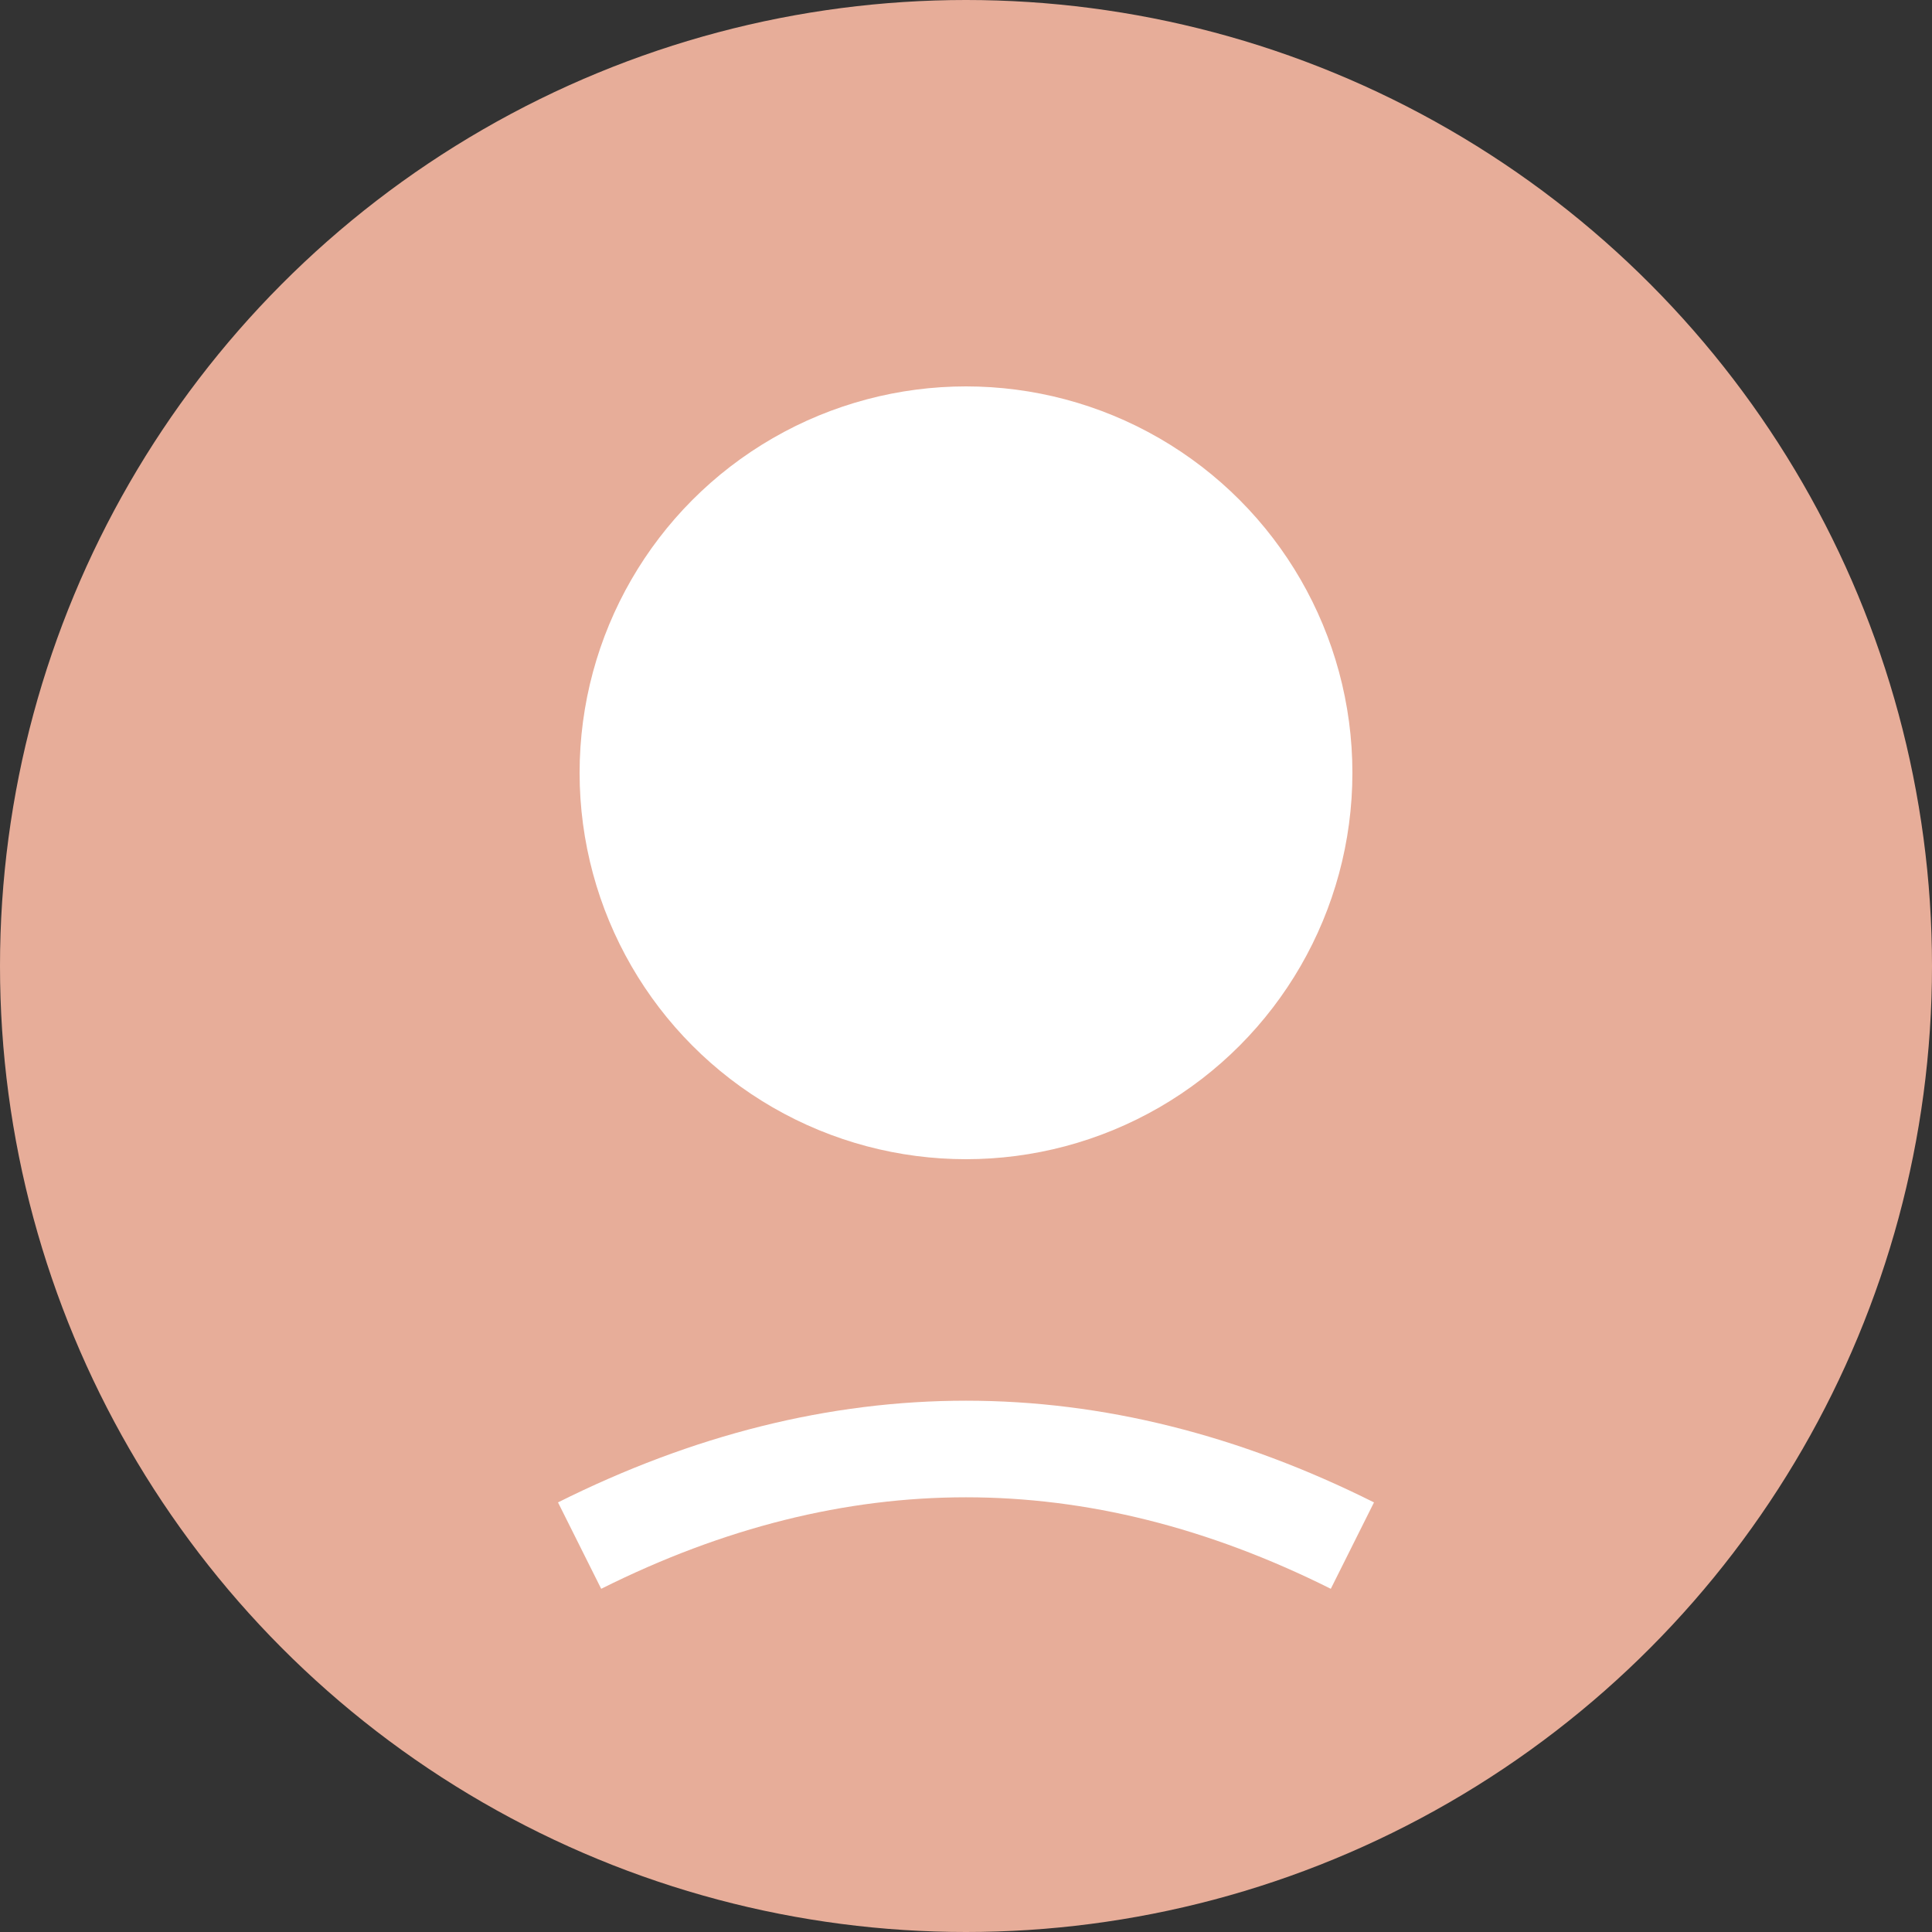 <svg width="100" height="100" viewBox="0 0 100 100" xmlns="http://www.w3.org/2000/svg">
  <rect x="0" y="0" width="100" height="100" fill="#333333" stroke="none"/>
  <circle cx="50" cy="50" r="50" fill="#E7AD99" />
  <circle cx="50" cy="40" r="20" fill="#FFFFFF" />
  <path d="M30 80 Q50 70 70 80" stroke="#FFFFFF" stroke-width="5" fill="none" />
</svg>
